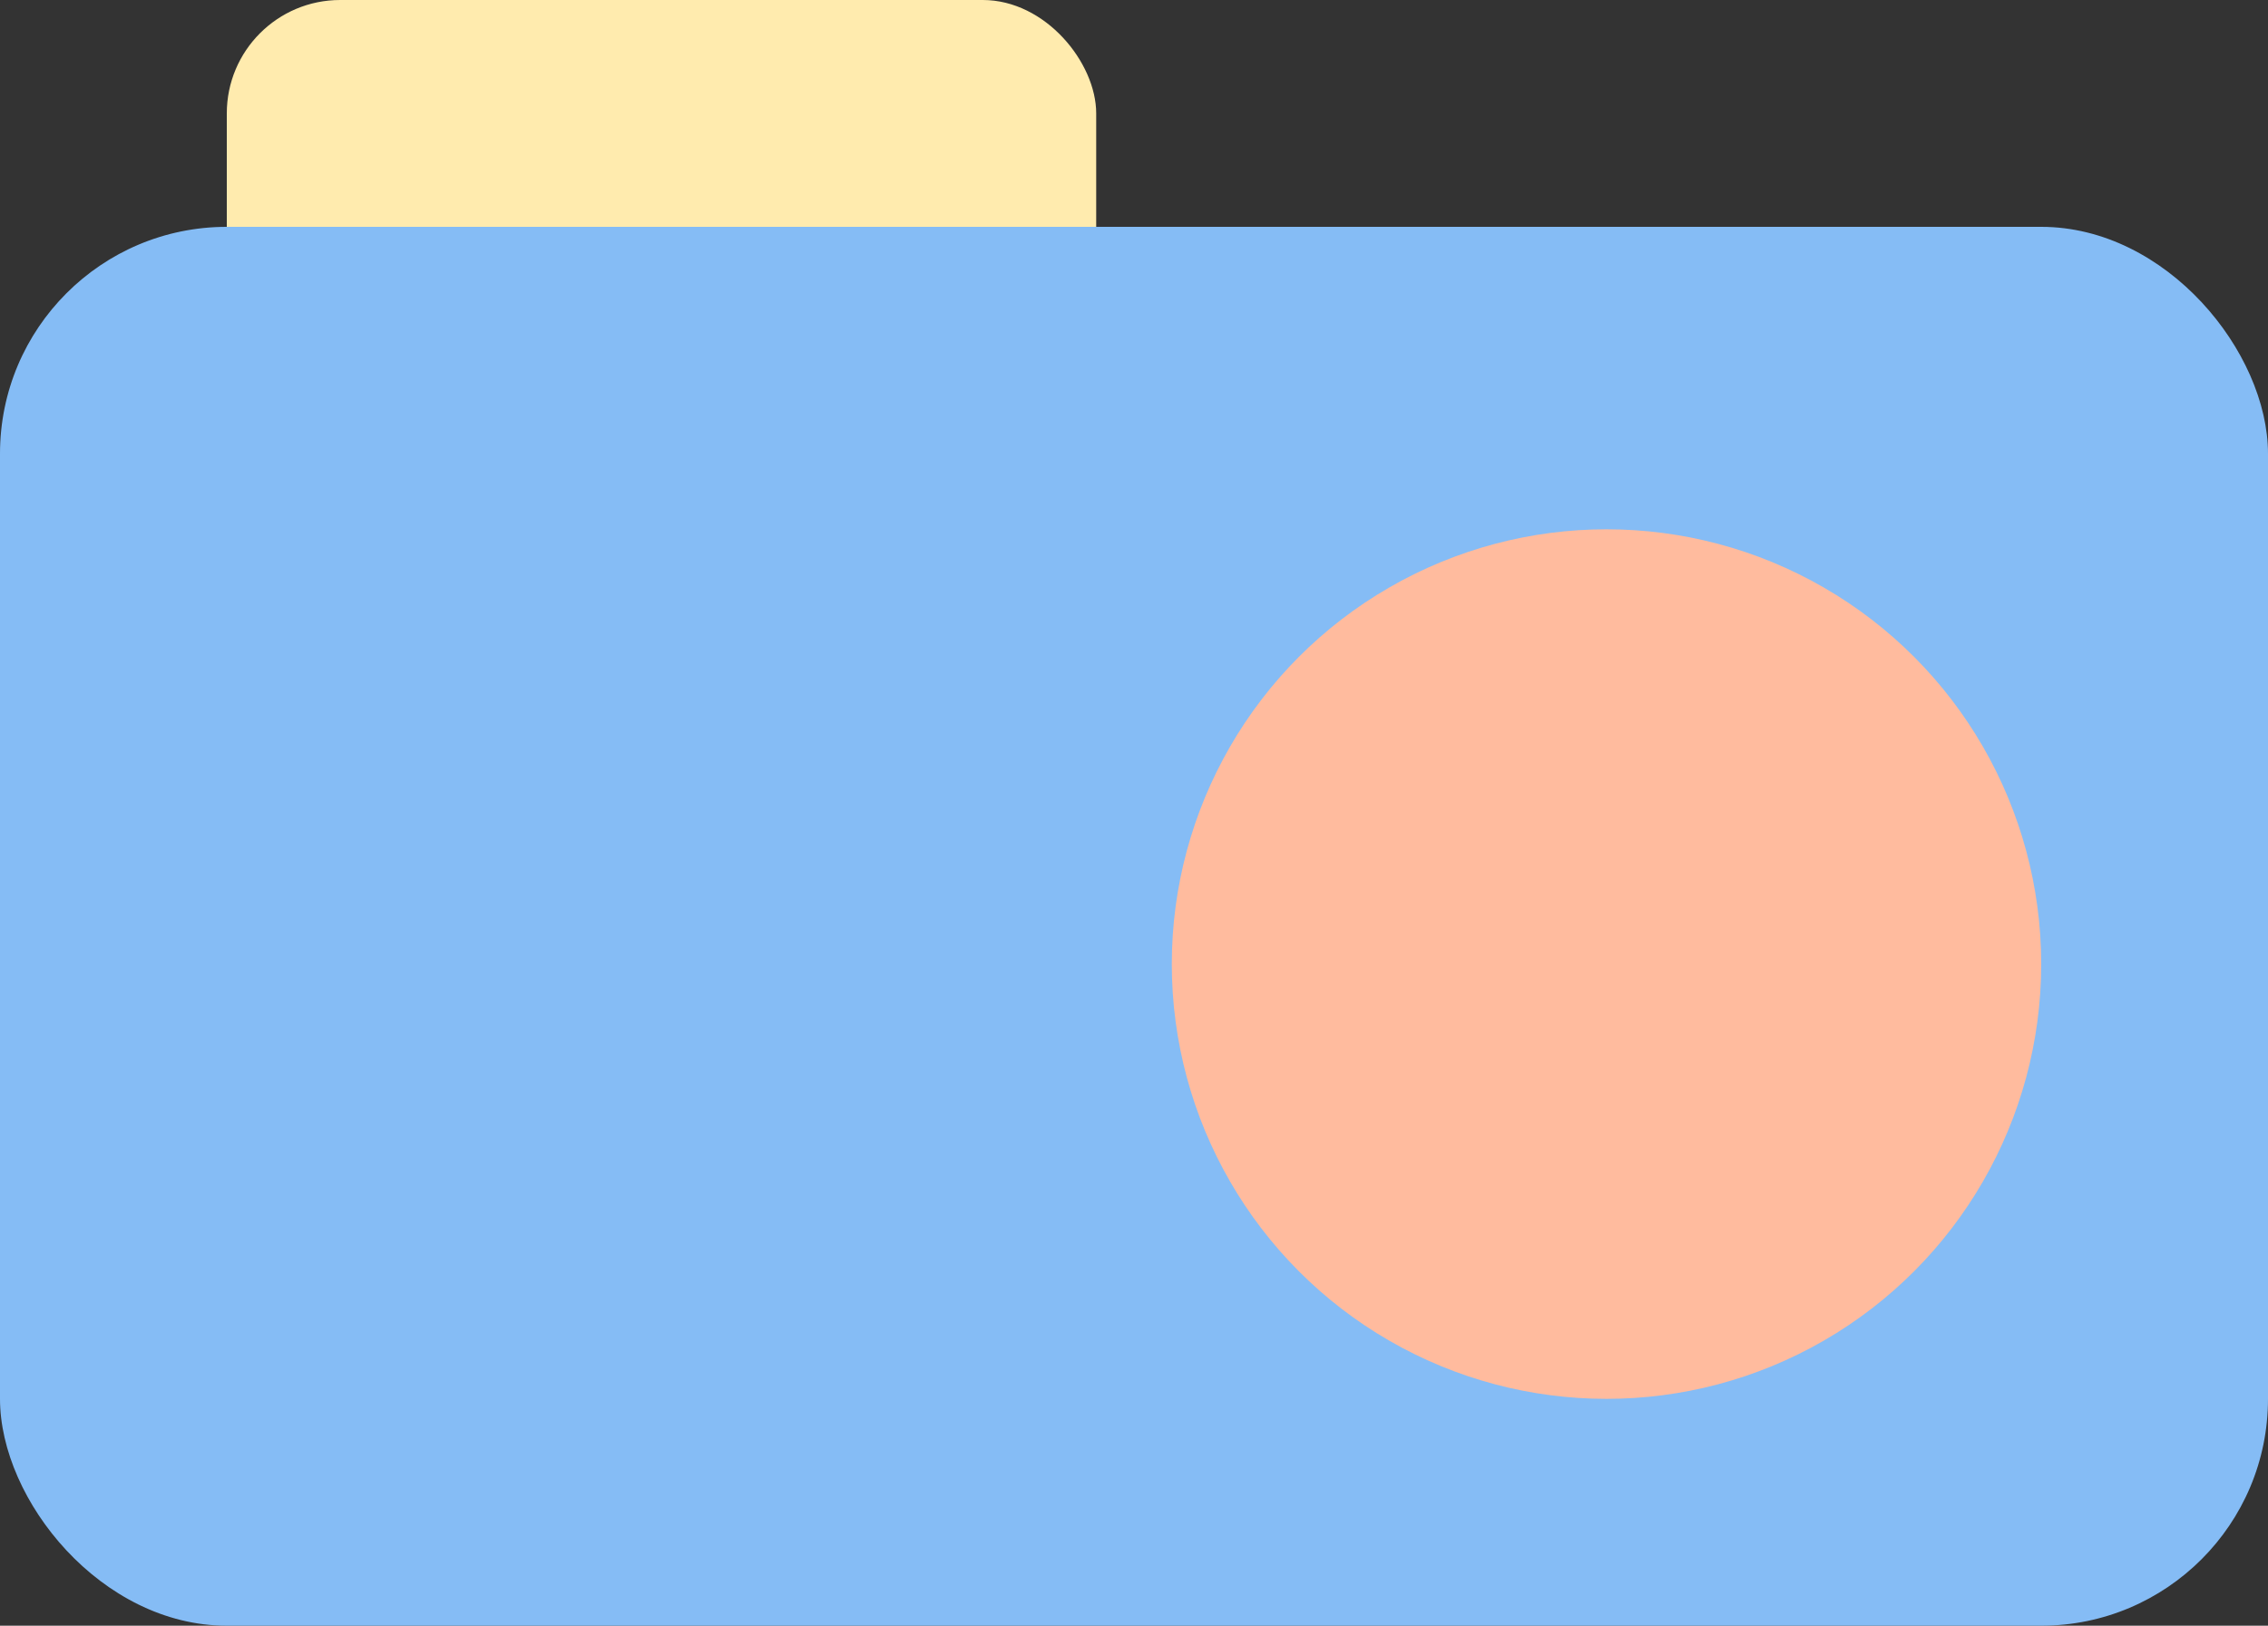 <?xml version="1.0" encoding="UTF-8"?>
<svg width="60px" height="43px" viewBox="0 0 60 43" version="1.1" xmlns="http://www.w3.org/2000/svg" xmlns:xlink="http://www.w3.org/1999/xlink">
    <rect x="0" y="0" width="60" height="43" fill="#333333" stroke="none"/>
    <!-- Generator: Sketch 50.2 (55047) - http://www.bohemiancoding.com/sketch -->
    <title>camera</title>
    <desc>Created with Sketch.</desc>
    <defs></defs>
    <g id="Page-1" stroke="none" stroke-width="1" fill="none" fill-rule="evenodd">
        <g id="Lets-go-Copy" transform="translate(-105, -26)">
            <g id="nav">
                <g id="logo-copy" transform="translate(105, 9)">
                    <g id="camera" transform="translate(0, 17)">
                        <rect id="Rectangle-Copy" fill="#FFEBAE" x="6" y="0" width="23" height="23" rx="3"></rect>
                        <rect id="Rectangle" fill="#85BCF5" x="0" y="6" width="60" height="37" rx="6"></rect>
                        <circle id="Oval" fill="#FFBB9E" cx="42.5" cy="25.5" r="11.5"></circle>
                    </g>
                </g>
            </g>
        </g>
    </g>
</svg>